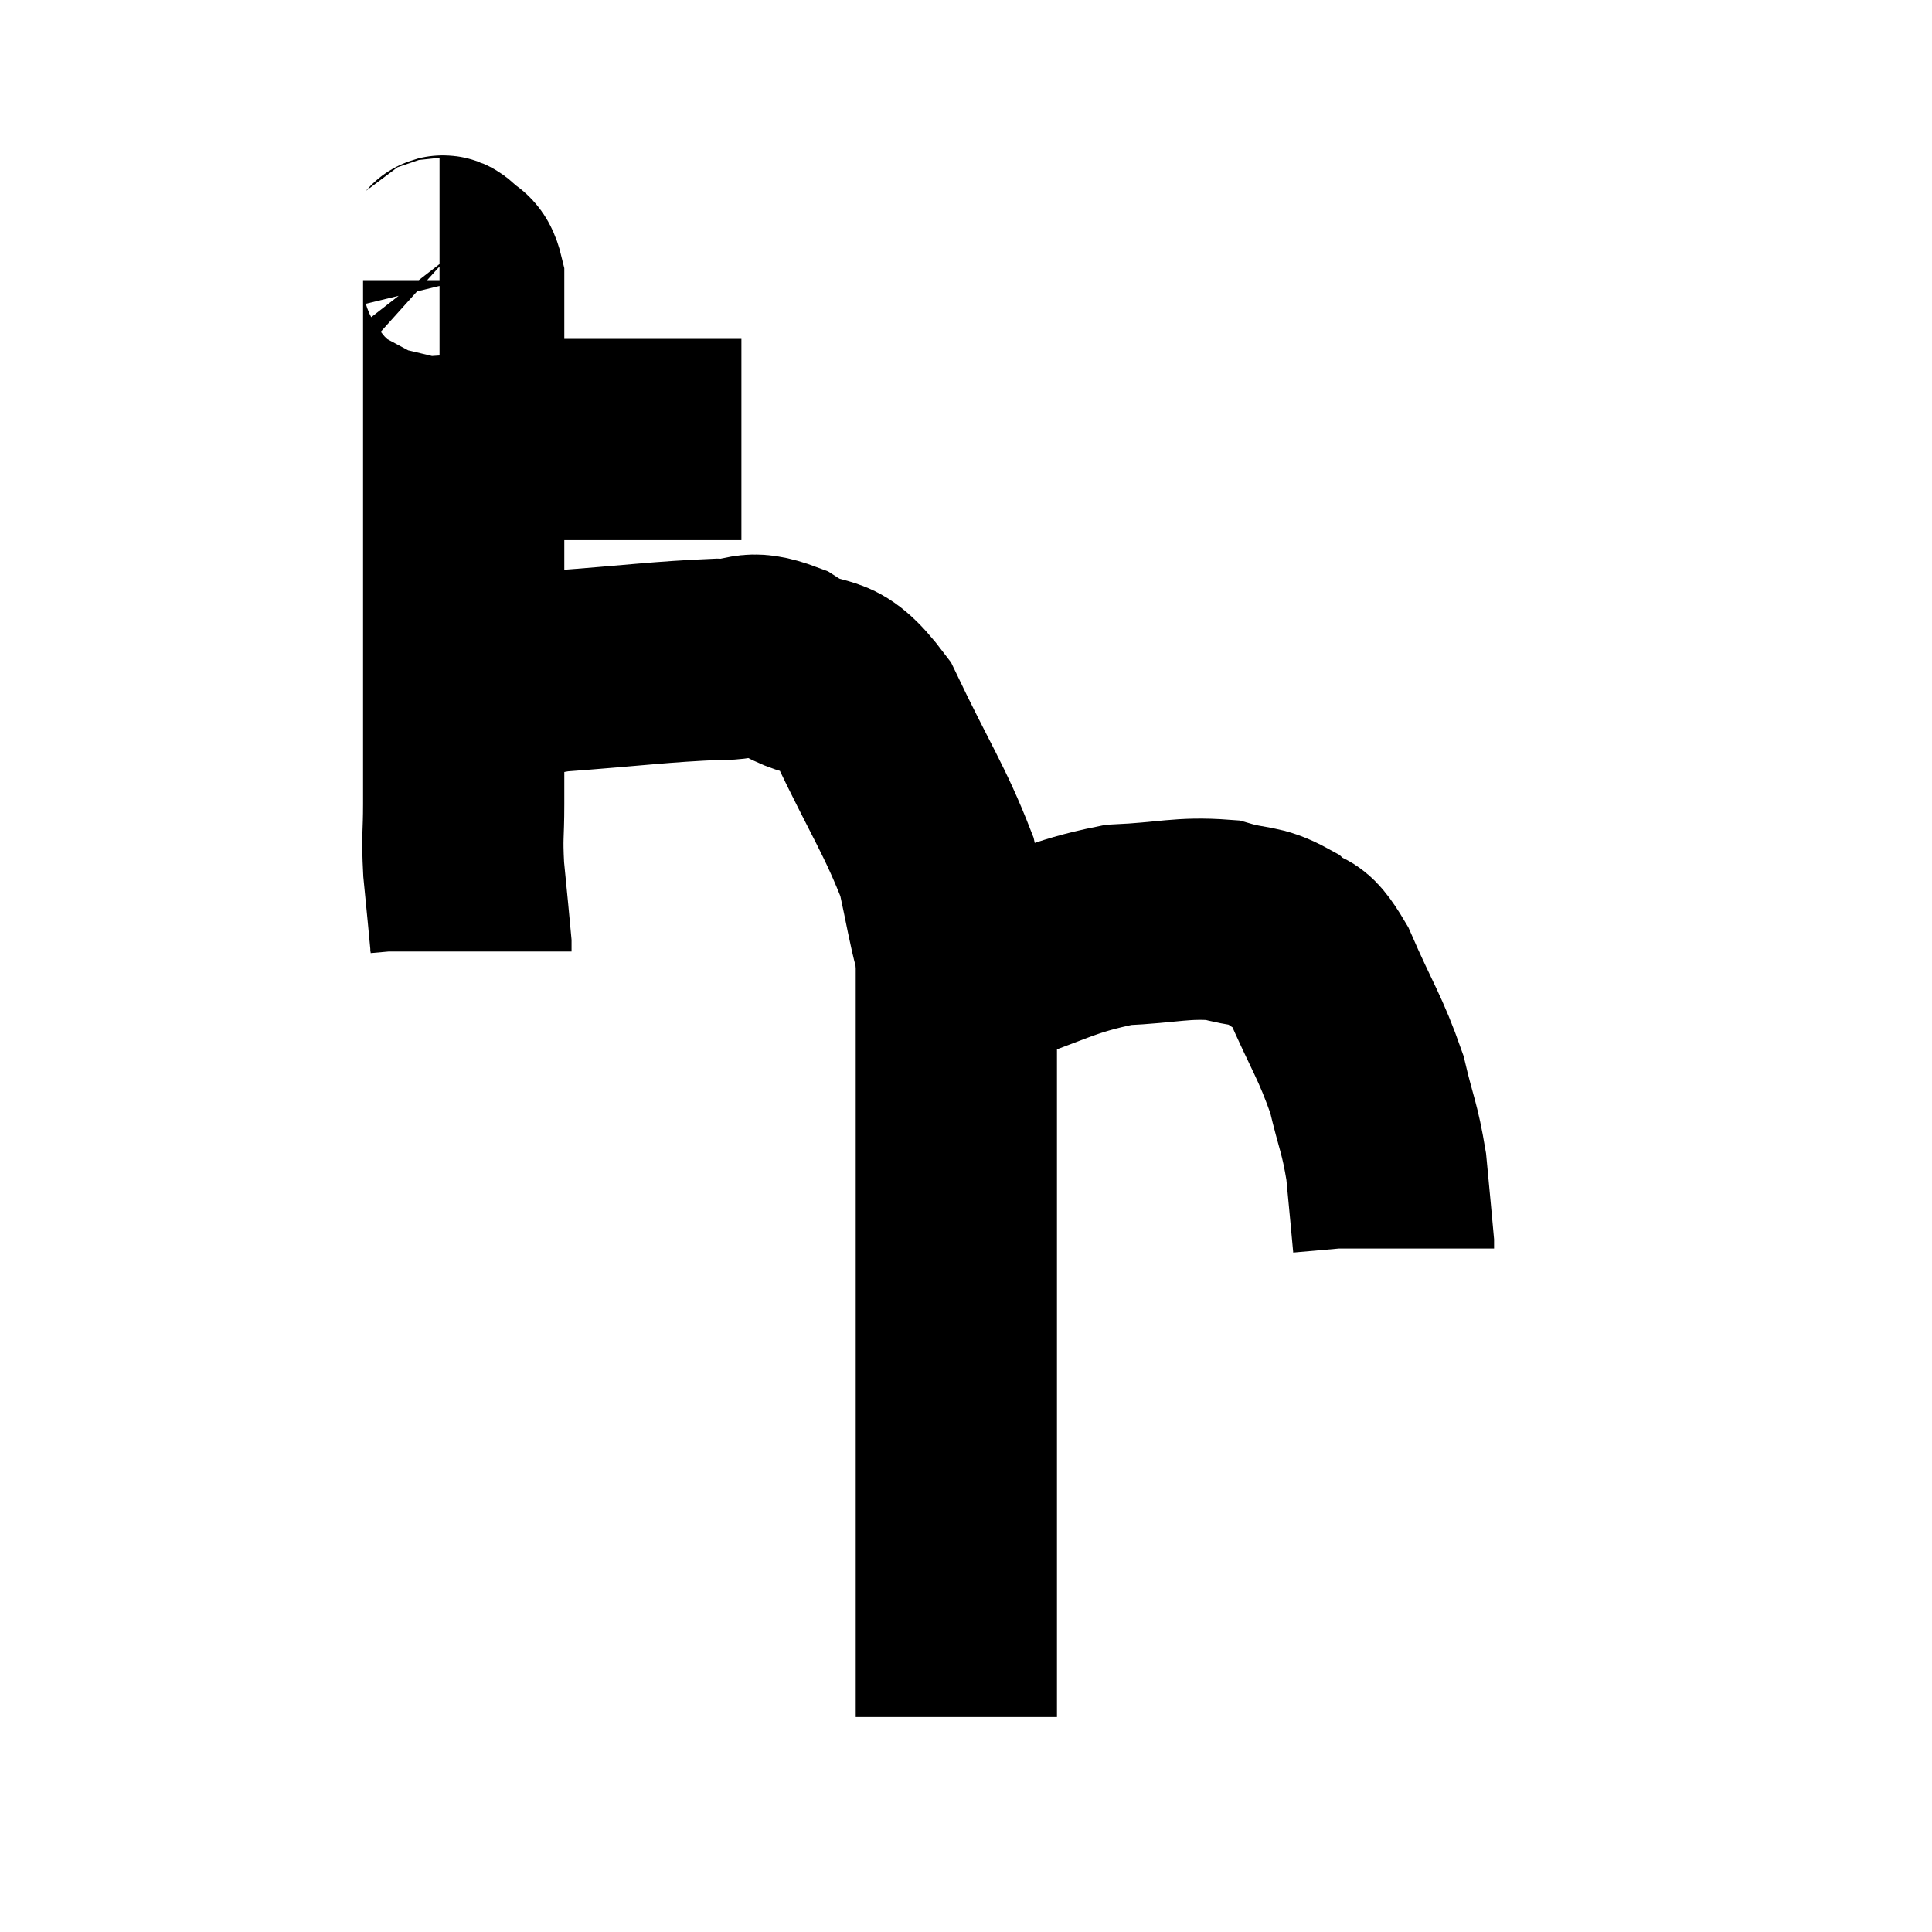 <svg width="48" height="48" viewBox="0 0 48 48" xmlns="http://www.w3.org/2000/svg"><path d="M 11.34 10.92 C 11.76 10.92, 11.415 10.92, 12.18 10.92 C 13.29 10.92, 13.515 10.92, 14.4 10.92 C 15.06 10.92, 14.985 10.92, 15.72 10.92 C 16.53 10.92, 16.665 10.92, 17.34 10.92 C 17.88 10.92, 18.15 10.92, 18.42 10.92 L 18.42 10.92" fill="none" stroke="black" stroke-width="5"></path><path d="M 10.92 6.42 C 11.01 6.42, 10.95 6.285, 11.1 6.42 C 11.31 6.69, 11.415 6.525, 11.52 6.96 C 11.52 7.56, 11.52 7.335, 11.52 8.16 C 11.52 9.21, 11.52 9.21, 11.52 10.26 C 11.52 11.31, 11.52 10.89, 11.52 12.36 C 11.52 14.25, 11.52 14.235, 11.52 16.14 C 11.52 18.06, 11.52 18.615, 11.52 19.98 C 11.52 20.79, 11.475 20.73, 11.52 21.6 C 11.61 22.53, 11.655 22.95, 11.7 23.46 L 11.7 23.64" fill="none" stroke="black" stroke-width="5"></path><path d="M 11.82 17.4 C 12.81 17.04, 12.3 16.935, 13.8 16.68 C 15.81 16.53, 16.41 16.44, 17.82 16.38 C 18.63 16.41, 18.525 16.095, 19.44 16.44 C 20.46 17.1, 20.52 16.485, 21.48 17.76 C 22.38 19.65, 22.725 20.115, 23.28 21.54 C 23.49 22.5, 23.55 22.905, 23.7 23.46 C 23.79 23.61, 23.835 23.685, 23.88 23.76 C 23.88 23.76, 23.85 23.7, 23.88 23.76 C 23.94 23.88, 23.865 23.925, 24 24 C 24.21 24.03, 23.475 24.315, 24.42 24.06 C 26.1 23.52, 26.295 23.28, 27.78 22.98 C 29.07 22.92, 29.355 22.785, 30.36 22.86 C 31.08 23.07, 31.2 22.95, 31.8 23.28 C 32.28 23.73, 32.22 23.265, 32.76 24.18 C 33.36 25.56, 33.54 25.74, 33.96 26.94 C 34.2 27.96, 34.275 27.99, 34.44 28.98 C 34.53 29.94, 34.575 30.39, 34.62 30.9 L 34.62 31.02" fill="none" stroke="black" stroke-width="5"></path><path d="M 23.76 23.52 C 23.76 23.88, 23.76 23.19, 23.76 24.24 C 23.76 25.98, 23.76 26.28, 23.76 27.72 C 23.76 28.86, 23.76 28.515, 23.76 30 C 23.76 31.83, 23.76 31.89, 23.76 33.66 C 23.76 35.37, 23.76 35.67, 23.76 37.08 C 23.76 38.19, 23.76 38.4, 23.76 39.3 C 23.76 39.99, 23.76 39.975, 23.76 40.68 C 23.76 41.4, 23.76 41.67, 23.76 42.12 C 23.76 42.3, 23.76 42.39, 23.76 42.48 C 23.76 42.48, 23.76 42.48, 23.76 42.48 C 23.76 42.48, 23.76 42.435, 23.76 42.48 L 23.76 42.66" fill="none" stroke="black" stroke-width="5"></path></svg>